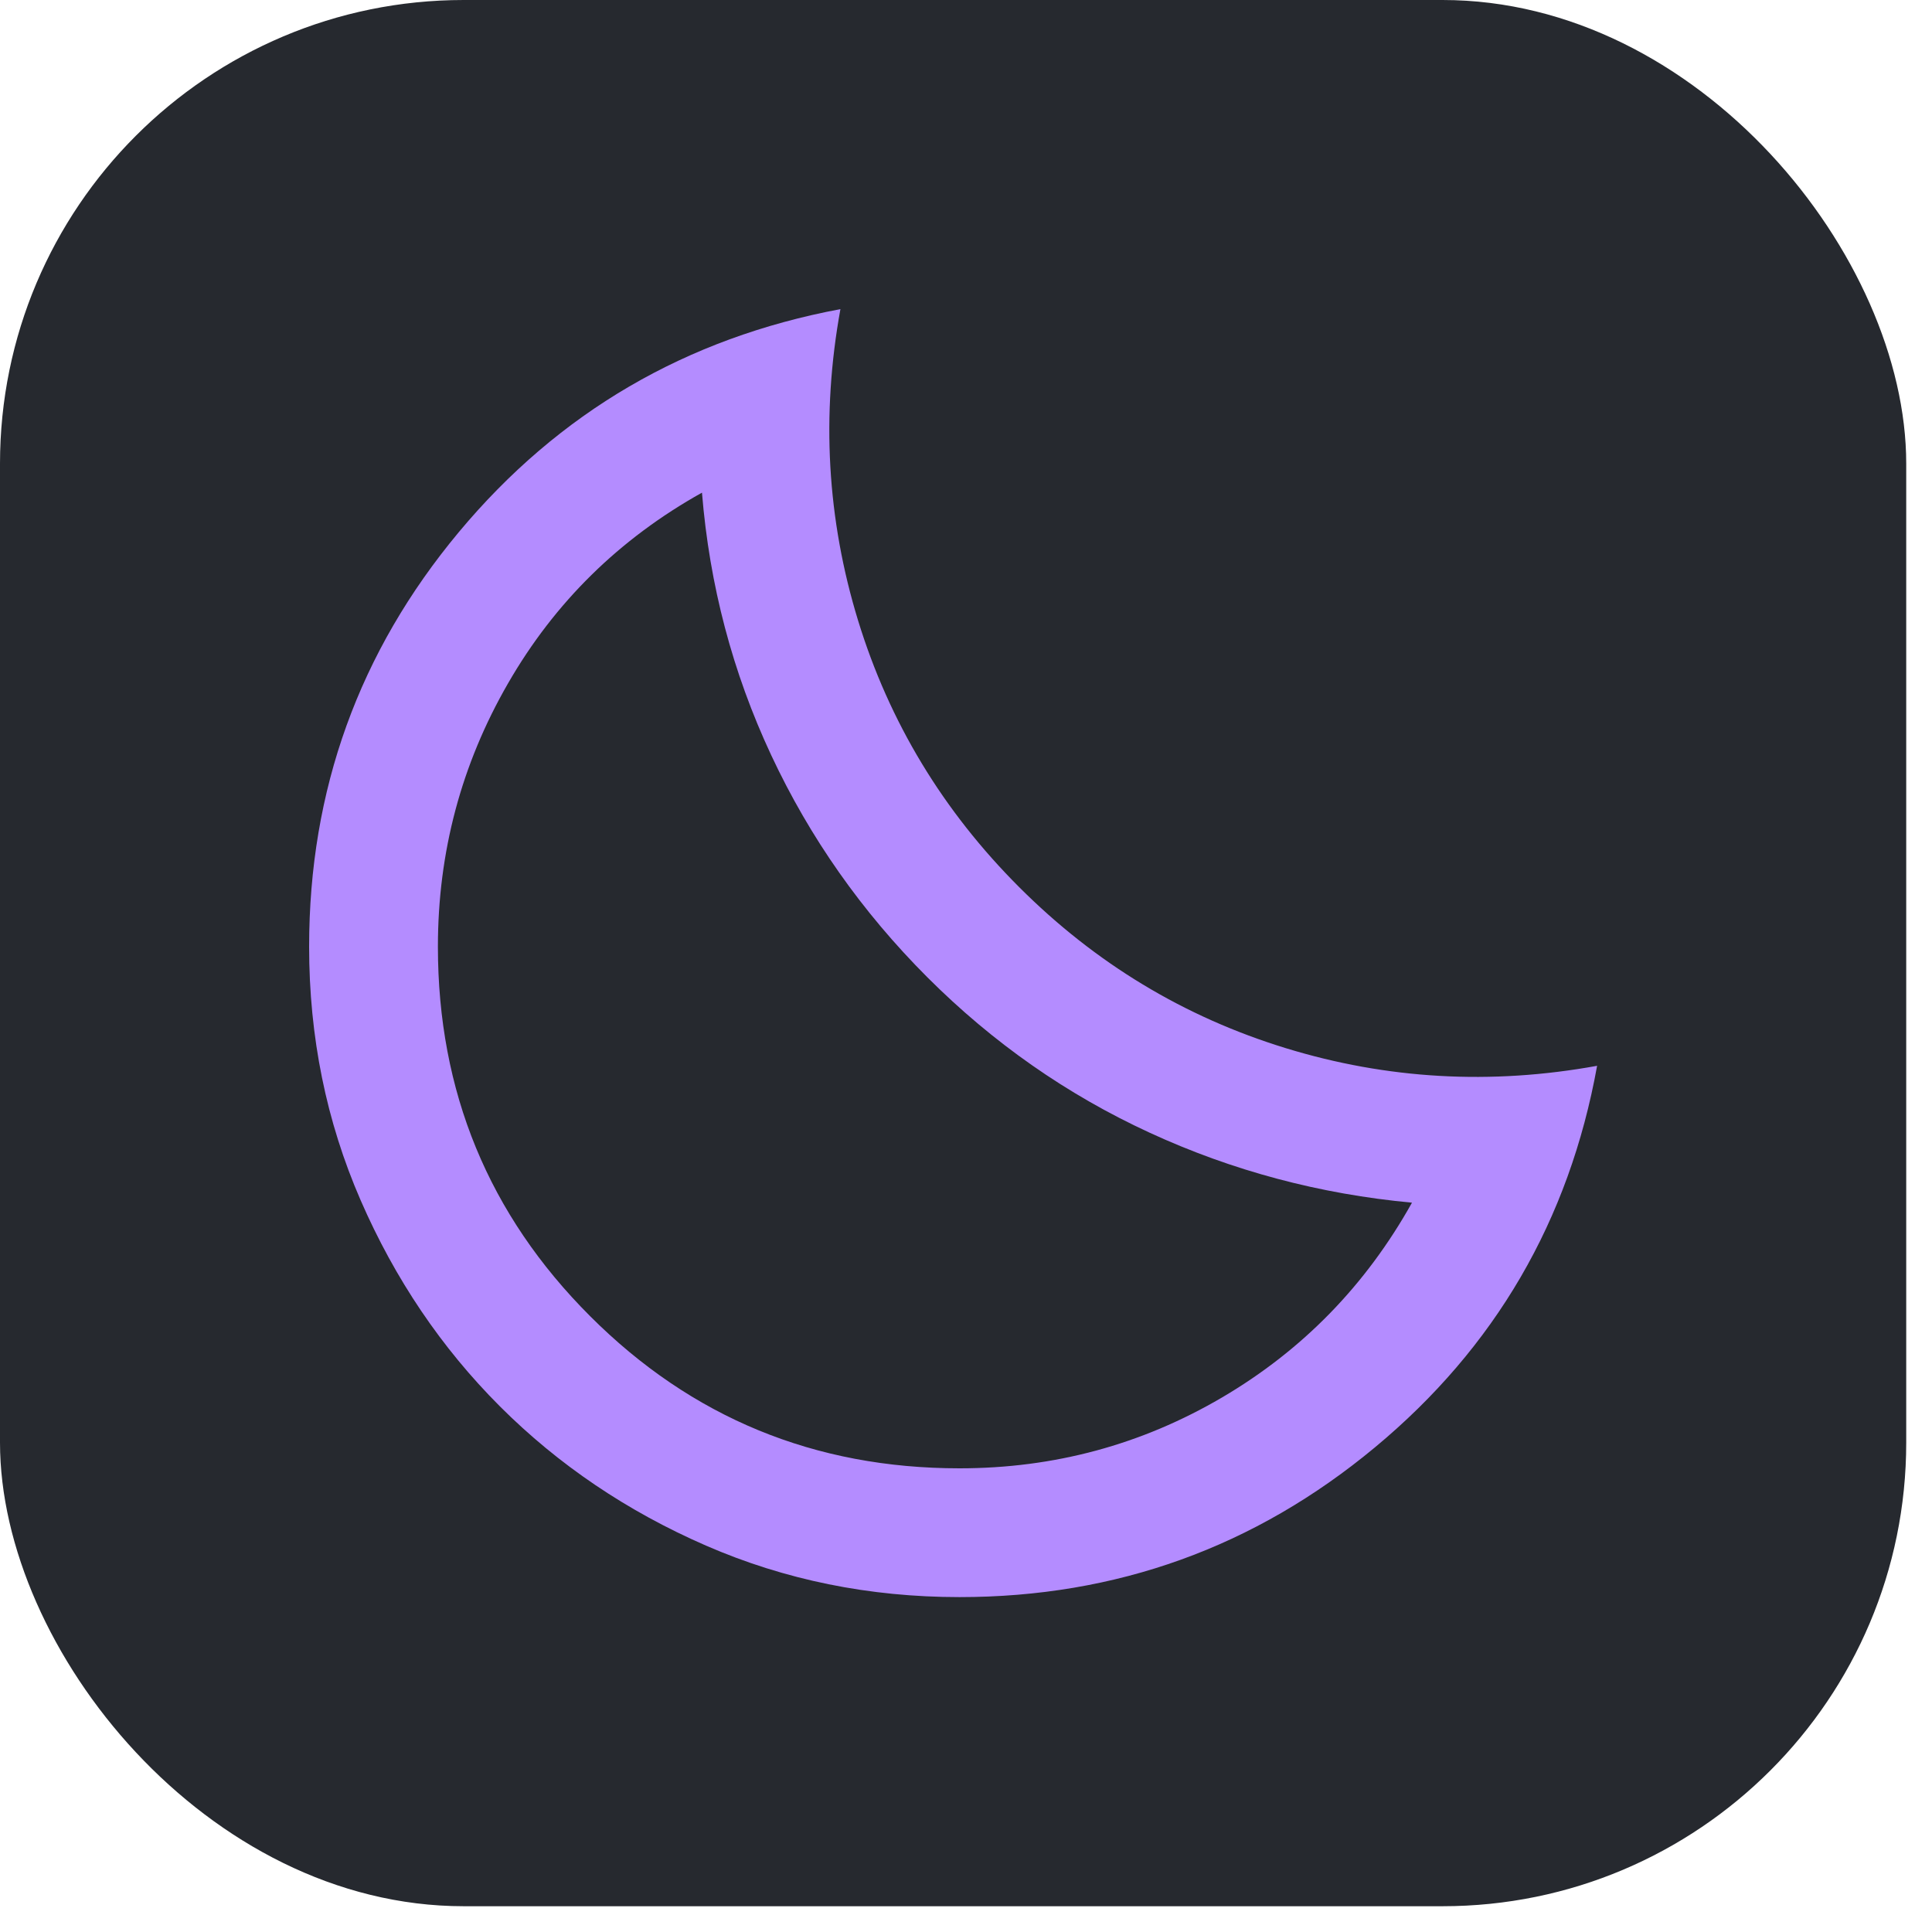 <svg width="50" height="50" viewBox="0 0 50 50" fill="none" xmlns="http://www.w3.org/2000/svg">
<rect width="49.333" height="49.333" rx="12" fill="#26292F"/>
<path d="M24.833 41.333C22.5 41.333 20.312 40.889 18.27 40C16.229 39.111 14.452 37.91 12.938 36.397C11.424 34.882 10.222 33.104 9.333 31.062C8.444 29.021 8 26.833 8 24.5C8 20.444 9.292 16.868 11.875 13.77C14.458 10.673 17.75 8.75 21.75 8C21.25 10.75 21.403 13.437 22.208 16.062C23.014 18.687 24.403 20.986 26.375 22.958C28.347 24.931 30.646 26.319 33.272 27.125C35.896 27.931 38.583 28.083 41.333 27.583C40.611 31.583 38.694 34.875 35.583 37.458C32.472 40.042 28.889 41.333 24.833 41.333ZM24.833 38C27.278 38 29.542 37.389 31.625 36.167C33.708 34.944 35.347 33.264 36.542 31.125C34.153 30.903 31.889 30.299 29.75 29.313C27.611 28.327 25.694 26.986 24 25.292C22.306 23.597 20.958 21.681 19.958 19.542C18.958 17.403 18.361 15.139 18.167 12.75C16.028 13.944 14.354 15.59 13.147 17.687C11.938 19.784 11.333 22.056 11.333 24.5C11.333 28.25 12.646 31.437 15.272 34.062C17.896 36.687 21.083 38 24.833 38Z" fill="#B48CFF"/>
</svg>
